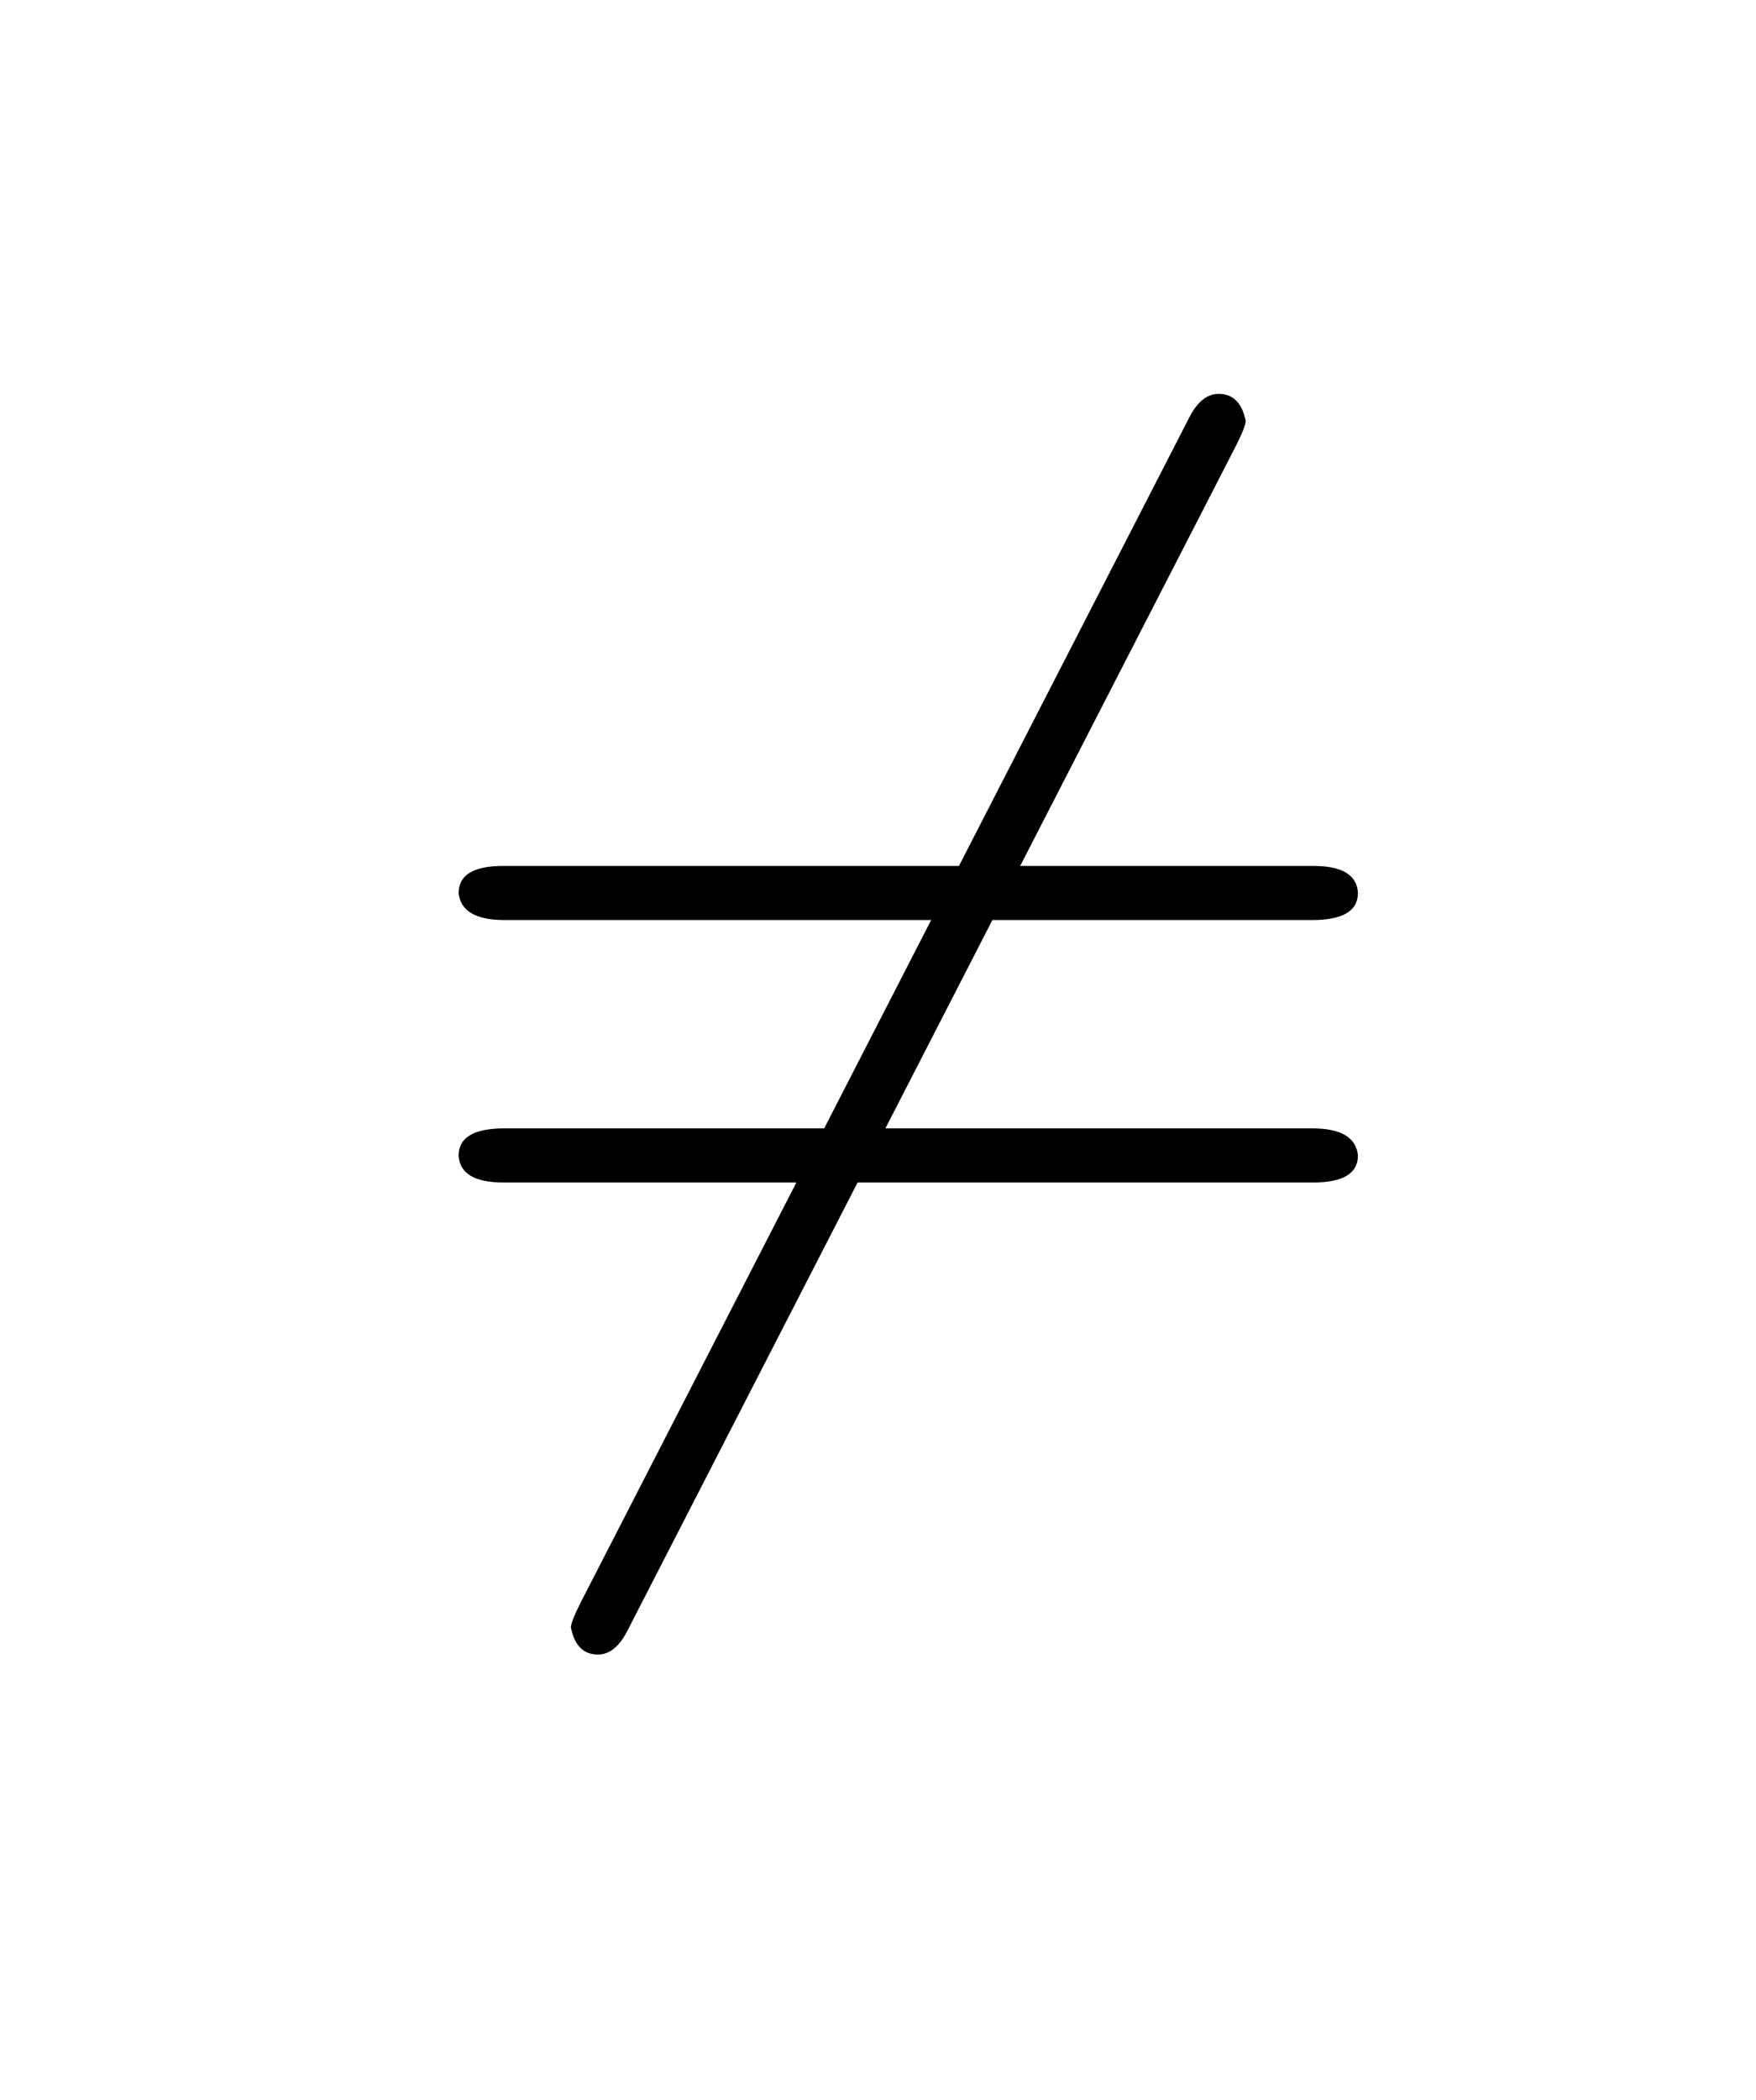<svg version="1.1" xmlns="http://www.w3.org/2000/svg" xmlns:xlink="http://www.w3.org/1999/xlink" width="87" height="104"><defs><clipPath id="FlGoBOUTfUpS"><path fill="none" stroke="none" d=" M 0 0 L 87 0 L 87 104 L 0 104 L 0 0 Z"/></clipPath></defs><g transform="scale(1,1)" clip-path="url(#FlGoBOUTfUpS)"><g transform="translate(-136,-56)"><g transform="scale(67,67)"><g transform="translate(2.313,1.843)"><path fill="rgb(0,0,0)" stroke="none" paint-order="stroke fill markers" d=" M 0.631 -0.678 L 0.181 0.198 Q 0.172 0.216 0.159 0.216 Q 0.143 0.216 0.139 0.196 Q 0.139 0.192 0.146 0.178 L 0.596 -0.698 Q 0.605 -0.716 0.618 -0.716 Q 0.634 -0.716 0.638 -0.696 Q 0.638 -0.692 0.631 -0.678 Z"/></g><g transform="translate(2.313,1.843)"><path fill="rgb(0,0,0)" stroke="none" paint-order="stroke fill markers" d=" M 0.687 -0.327 L 0.09 -0.327 Q 0.058 -0.327 0.056 -0.347 Q 0.056 -0.367 0.089 -0.367 L 0.688 -0.367 Q 0.72 -0.367 0.721 -0.347 Q 0.721 -0.327 0.687 -0.327 M 0.688 -0.133 L 0.089 -0.133 Q 0.057 -0.133 0.056 -0.153 Q 0.056 -0.173 0.09 -0.173 L 0.687 -0.173 Q 0.719 -0.173 0.721 -0.153 Q 0.721 -0.133 0.688 -0.133 Z"/></g></g></g></g></svg>